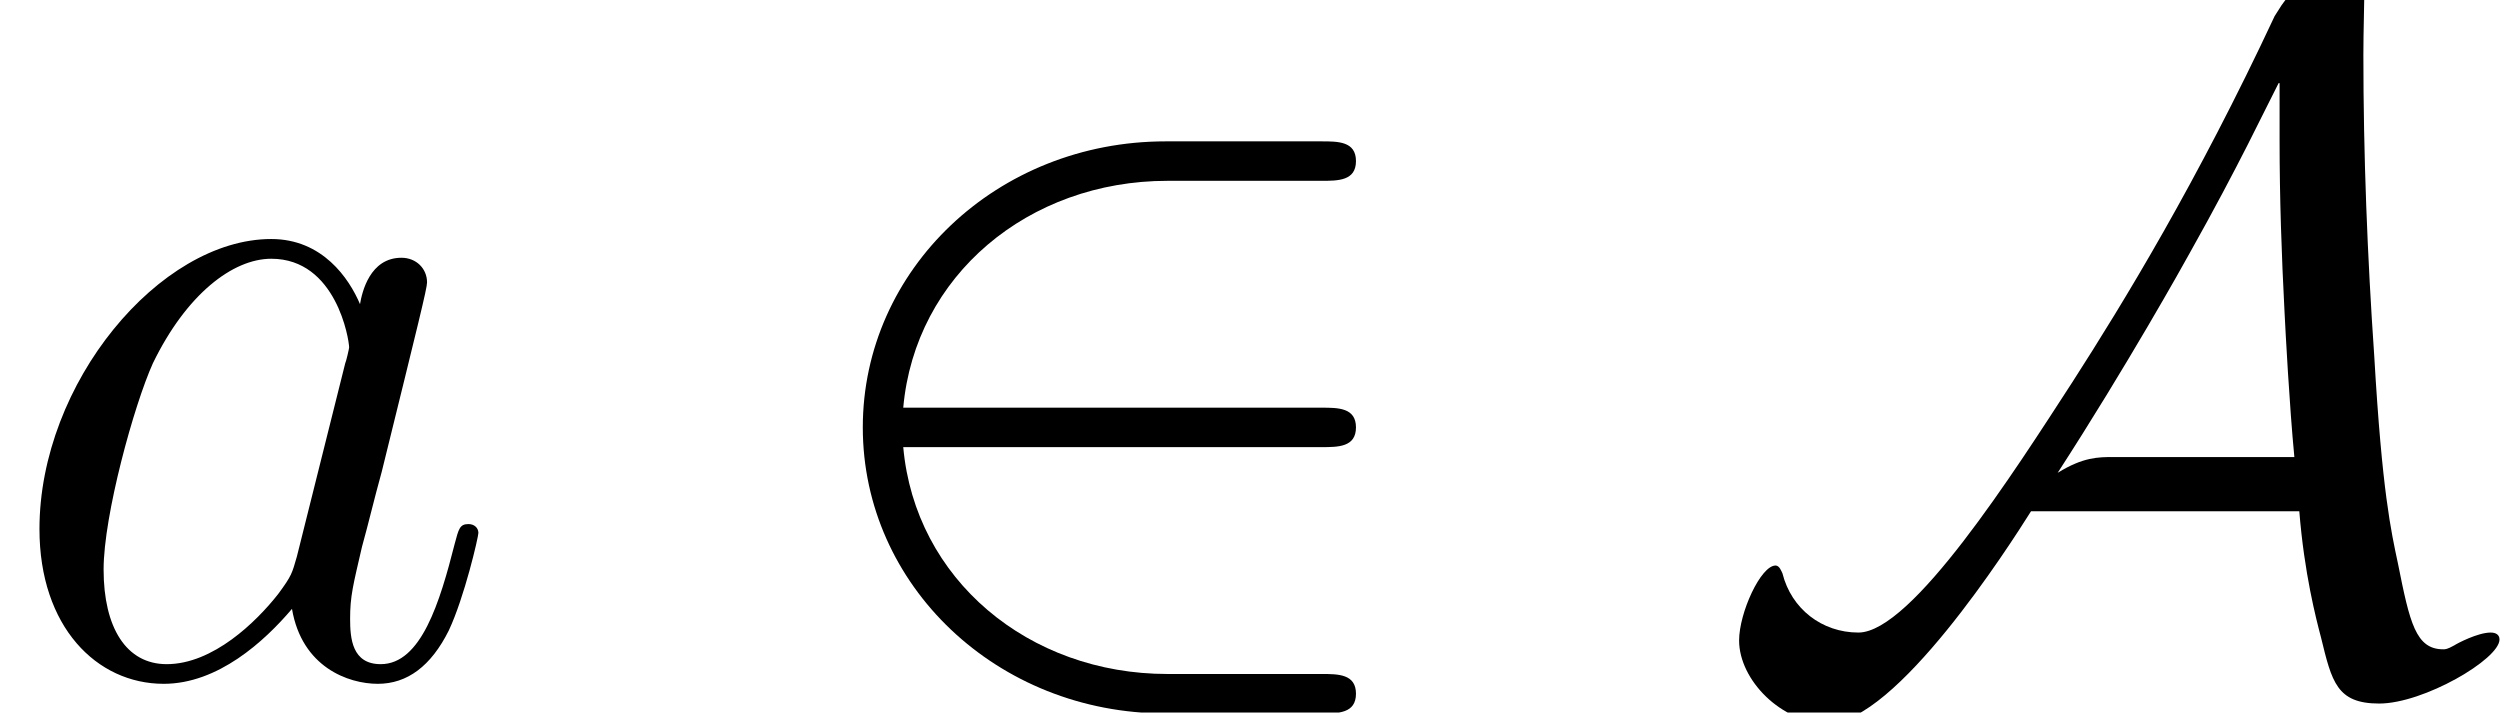 <?xml version='1.0' encoding='UTF-8'?>
<!-- This file was generated by dvisvgm 2.8.1 -->
<svg version='1.1' xmlns='http://www.w3.org/2000/svg' xmlns:xlink='http://www.w3.org/1999/xlink' width='35.353pt' height='10.076pt' viewBox='17.559 2.424 35.353 10.076'>
<defs>
<path id='g0-50' d='M7.643-3.208C7.88-3.208 8.132-3.208 8.132-3.487S7.88-3.766 7.643-3.766H1.73C1.897-5.635 3.501-6.974 5.467-6.974H7.643C7.88-6.974 8.132-6.974 8.132-7.253S7.88-7.532 7.643-7.532H5.44C3.055-7.532 1.158-5.719 1.158-3.487S3.055 .558 5.44 .558H7.643C7.88 .558 8.132 .558 8.132 .279S7.88 0 7.643 0H5.467C3.501 0 1.897-1.339 1.73-3.208H7.643Z'/>
<path id='g0-65' d='M8.299-2.301C8.369-1.423 8.536-.781 8.606-.516C8.759 .112 8.829 .418 9.429 .418C10.056 .418 11.13-.209 11.13-.488C11.13-.558 11.074-.586 11.005-.586C10.823-.586 10.531-.432 10.489-.404C10.391-.349 10.363-.349 10.335-.349C9.945-.349 9.861-.725 9.694-1.562C9.596-2.022 9.47-2.58 9.359-4.491C9.261-5.914 9.205-7.336 9.205-8.759C9.205-9.094 9.219-9.457 9.219-9.791C9.219-10.014 9.219-10.07 9.066-10.07C8.871-10.07 8.299-9.833 8.048-9.457L7.95-9.303C6.848-6.946 5.816-5.258 5.091-4.129C4.268-2.859 2.817-.586 2.064-.586C1.548-.586 1.116-.921 .99-1.423C.976-1.451 .948-1.534 .893-1.534C.683-1.534 .377-.865 .377-.474C.377 .084 .976 .697 1.632 .697C2.594 .697 4.198-1.813 4.505-2.301H8.299ZM8.02-8.355V-7.546C8.02-6.737 8.048-5.928 8.09-5.119C8.104-4.84 8.159-3.794 8.229-3.068H5.677C5.454-3.068 5.244-3.068 4.882-2.845C5.858-4.352 6.667-5.802 6.751-5.956C7.448-7.197 7.825-8.006 8.006-8.355H8.02Z'/>
<path id='g1-97' d='M4.198-1.66C4.129-1.423 4.129-1.395 3.933-1.13C3.626-.739 3.013-.139 2.357-.139C1.785-.139 1.465-.656 1.465-1.478C1.465-2.246 1.897-3.808 2.162-4.394C2.636-5.37 3.292-5.872 3.836-5.872C4.756-5.872 4.937-4.728 4.937-4.617C4.937-4.603 4.896-4.421 4.882-4.394L4.198-1.66ZM5.091-5.23C4.937-5.593 4.561-6.151 3.836-6.151C2.26-6.151 .558-4.115 .558-2.05C.558-.669 1.367 .139 2.315 .139C3.082 .139 3.738-.46 4.129-.921C4.268-.098 4.924 .139 5.342 .139S6.095-.112 6.346-.614C6.569-1.088 6.765-1.939 6.765-1.995C6.765-2.064 6.709-2.12 6.625-2.12C6.5-2.12 6.486-2.05 6.43-1.841C6.221-1.018 5.956-.139 5.384-.139C4.979-.139 4.951-.502 4.951-.781C4.951-1.102 4.993-1.255 5.119-1.799C5.216-2.148 5.286-2.455 5.398-2.859C5.914-4.951 6.039-5.454 6.039-5.537C6.039-5.733 5.886-5.886 5.677-5.886C5.23-5.886 5.119-5.398 5.091-5.23Z'/>
</defs>
<g id='page1'>
<use x='17.559' y='11.955' xlink:href='#g1-97'/>
<use x='28.602' y='11.955' xlink:href='#g0-50'/>
<use x='41.775' y='11.955' xlink:href='#g0-65'/>
</g>
</svg>